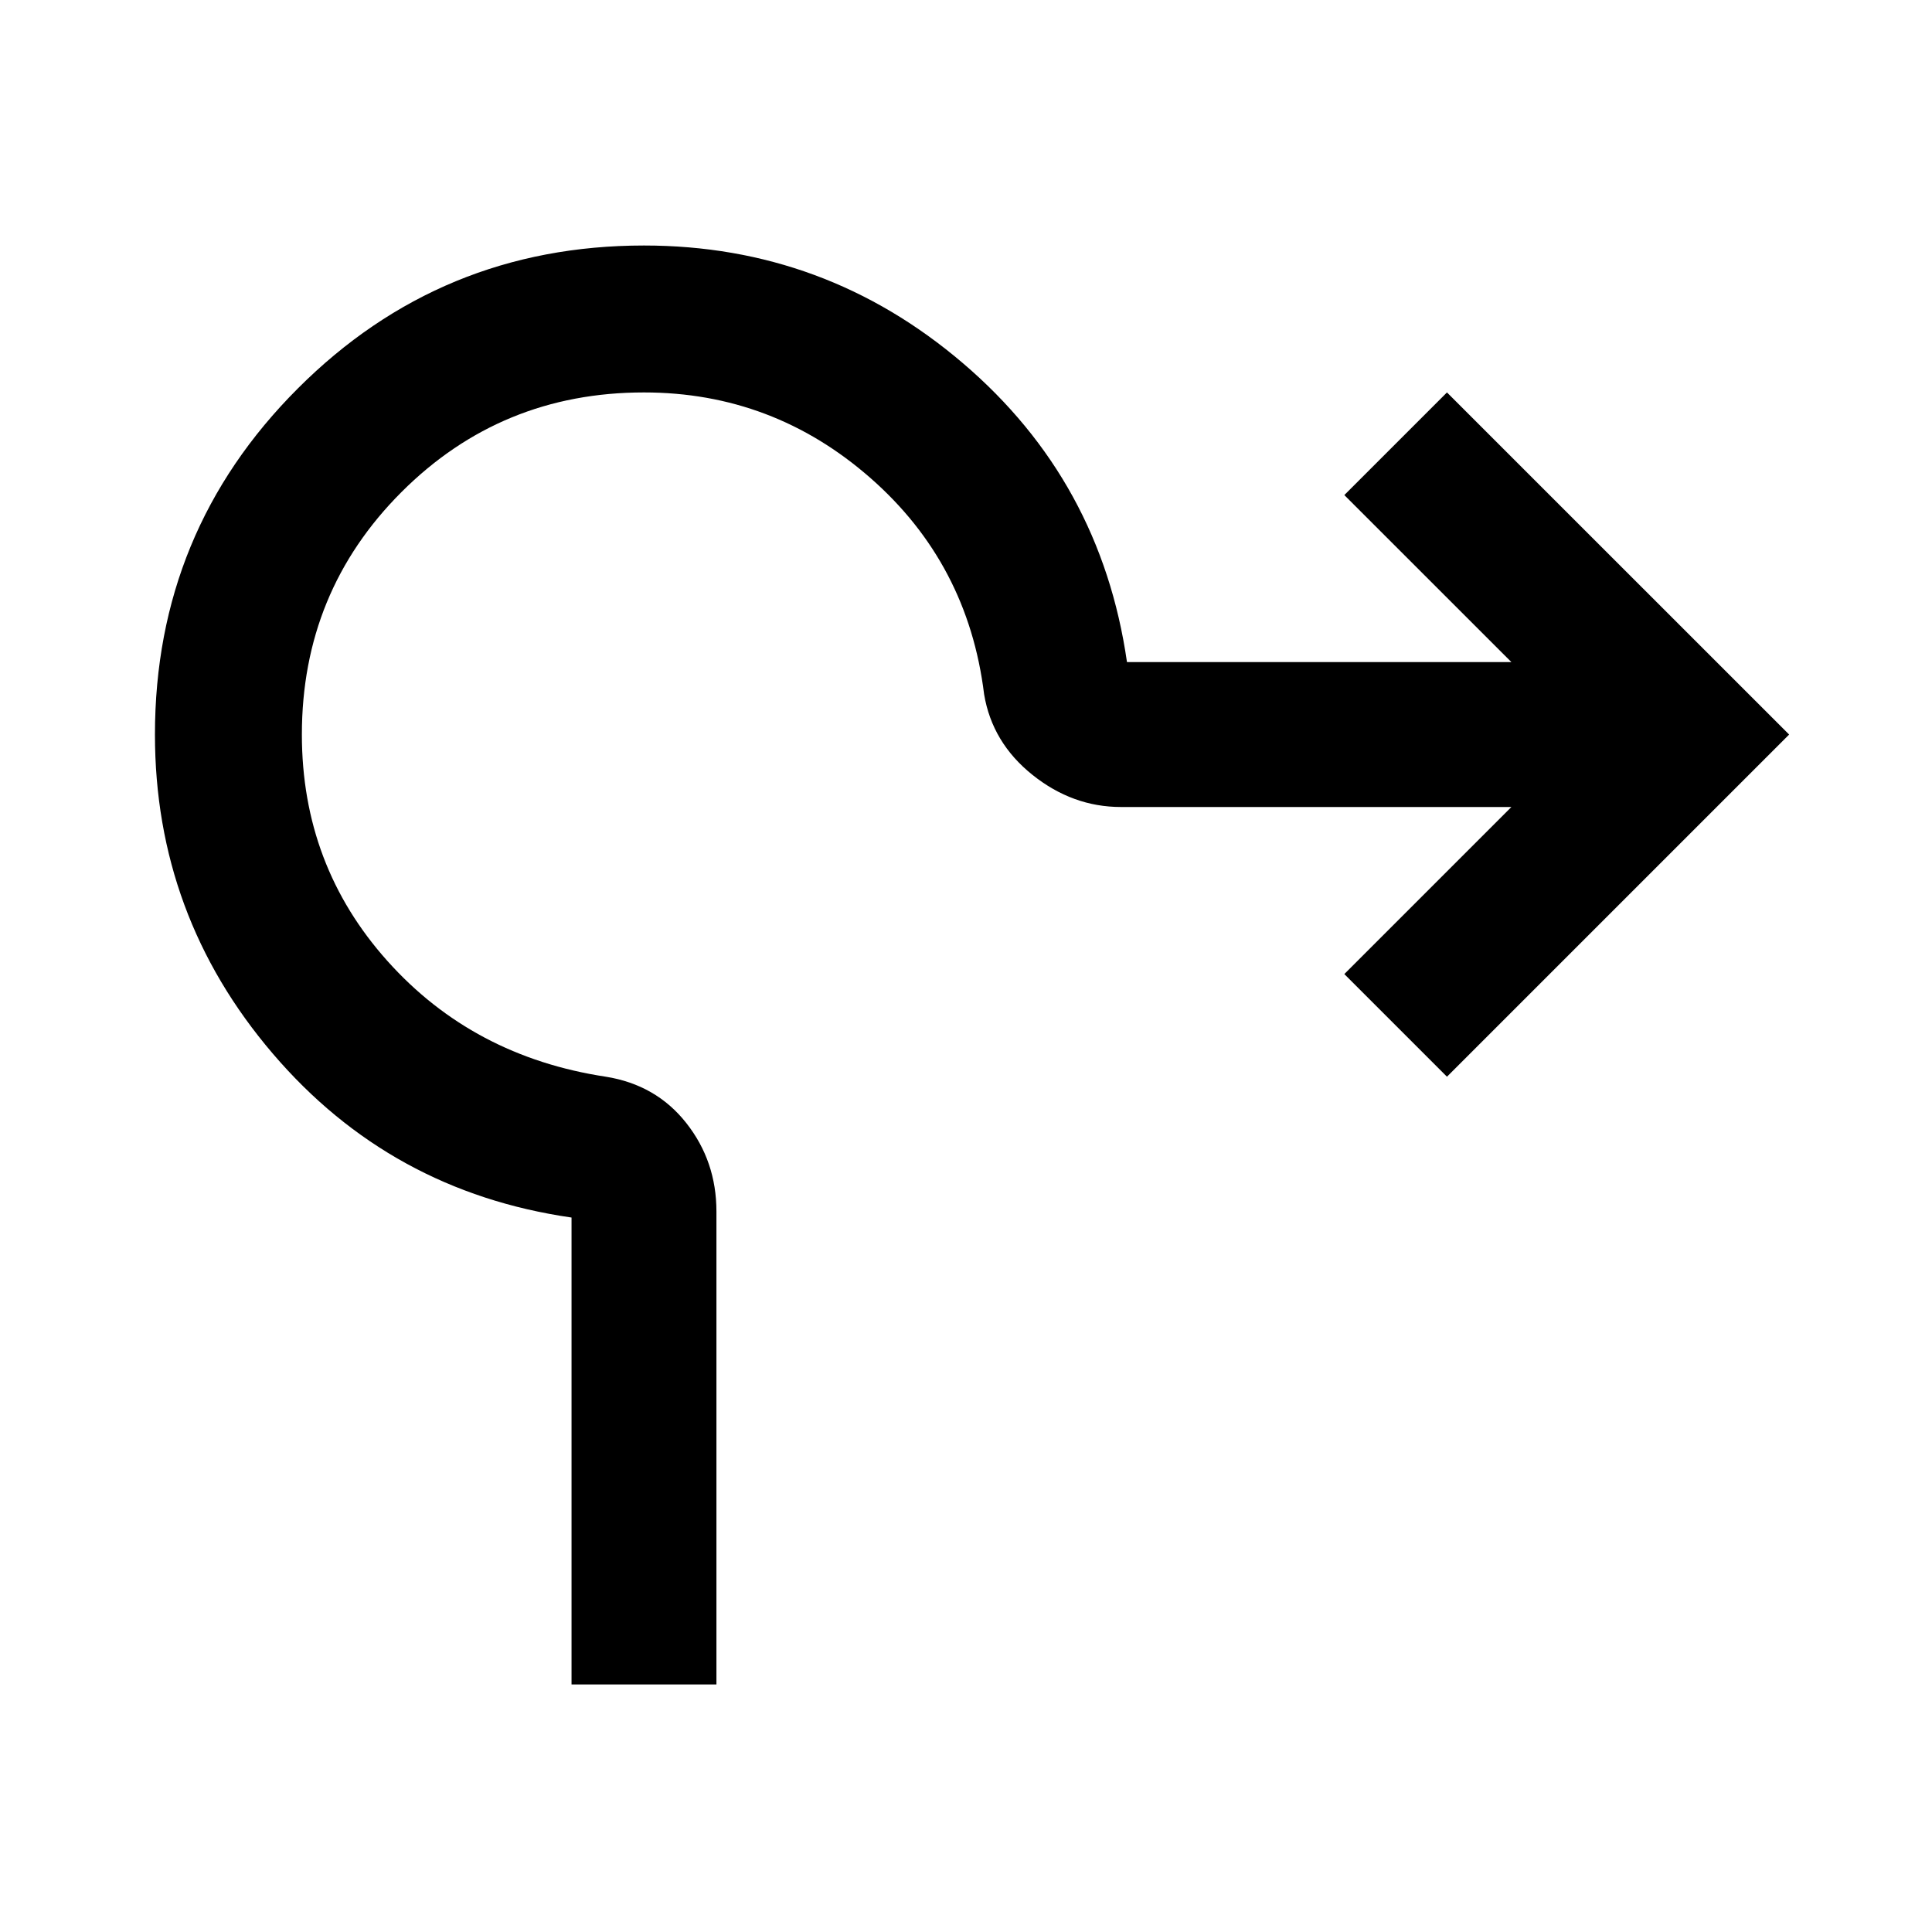 <svg xmlns="http://www.w3.org/2000/svg" height="40" width="40"><path d="M11.833 34.875v-9.667q-3.75-.541-6.187-3.396-2.438-2.854-2.438-6.604 0-4.208 2.959-7.166 2.958-2.959 7.166-2.959 3.75 0 6.605 2.438 2.854 2.437 3.395 6.187h7.959l-3.459-3.458 2.125-2.125 7.084 7.083-7.084 7.084-2.125-2.125 3.459-3.459h-8.084q-1 0-1.833-.666-.833-.667-1-1.667-.333-2.708-2.354-4.479t-4.688-1.771q-2.958 0-5.021 2.063-2.062 2.062-2.062 5.02 0 2.709 1.771 4.688 1.771 1.979 4.521 2.396 1.041.166 1.666.958.625.792.625 1.833v9.792Z"/></svg>